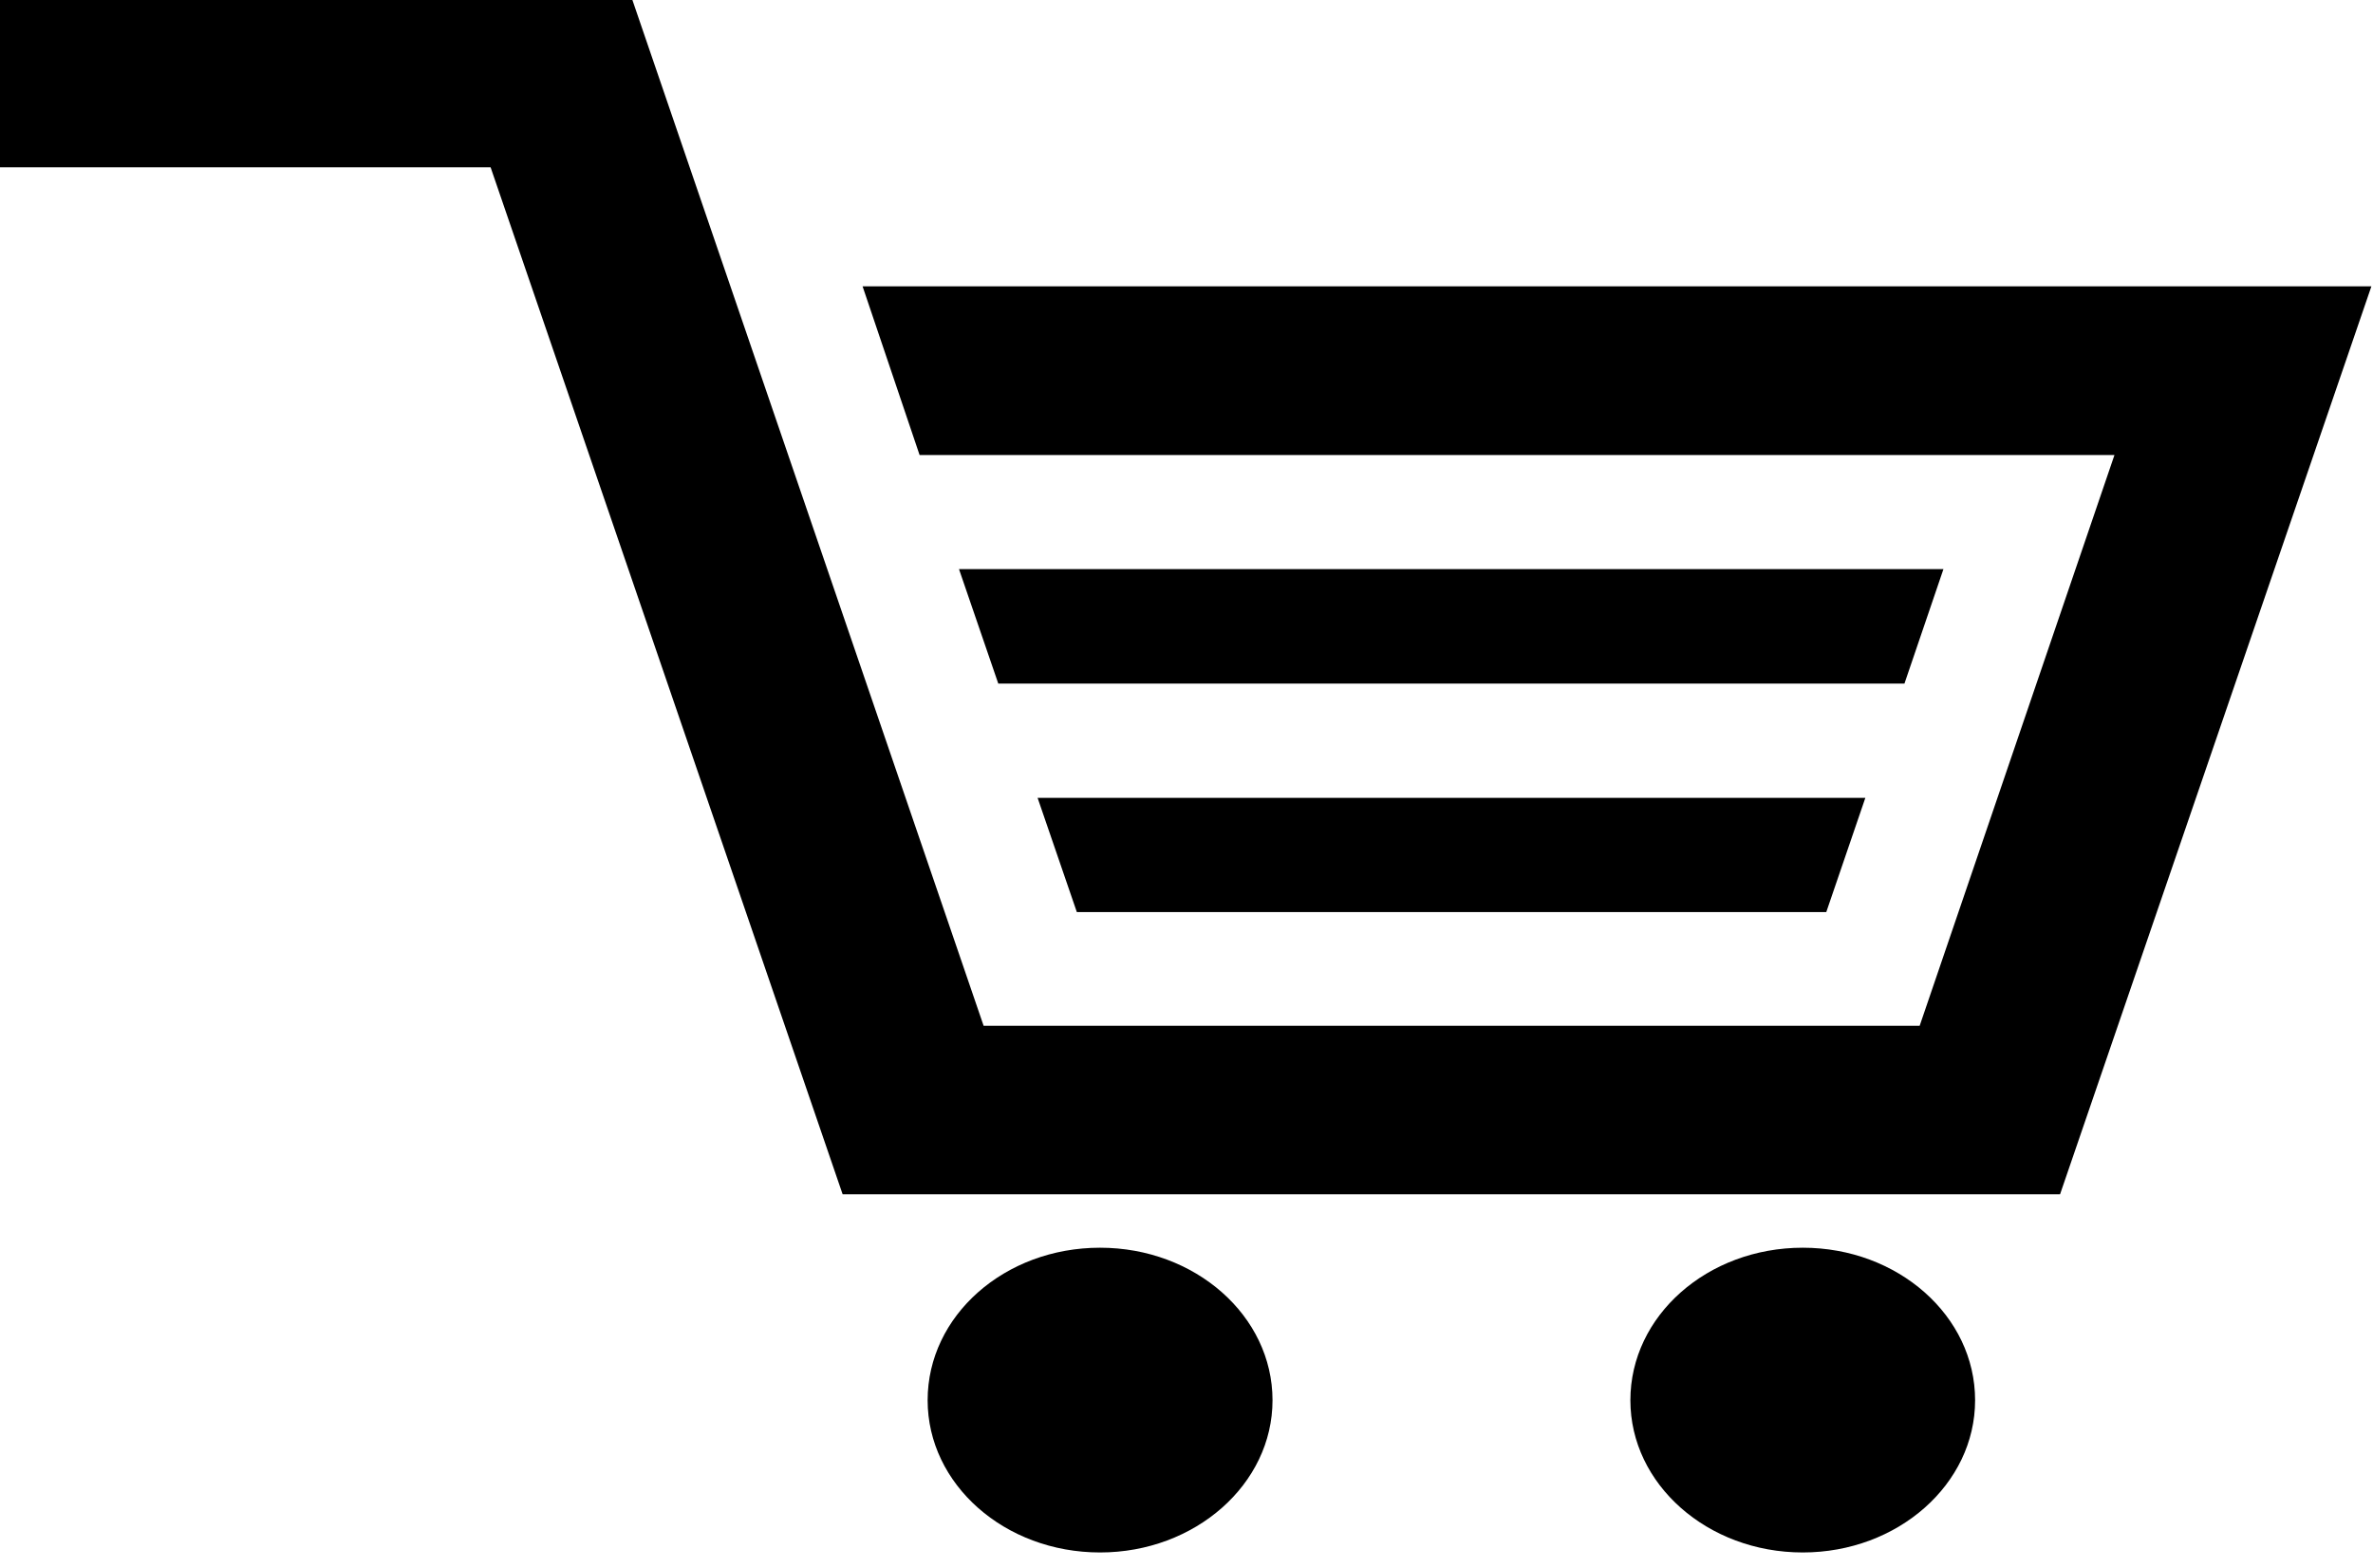 <svg width="56" height="37" viewBox="0 0 56 37" fill="none" xmlns="http://www.w3.org/2000/svg">
<path d="M25.96 29.446C23.707 29.446 21.891 31.051 21.891 33.046C21.891 35.028 23.707 36.638 25.96 36.638C28.203 36.638 30.03 35.028 30.03 33.046C30.03 31.051 28.203 29.446 25.96 29.446Z" fill="black"/>
<path d="M42.543 29.446C40.295 29.446 38.475 31.051 38.475 33.046C38.475 35.028 40.294 36.638 42.543 36.638C44.786 36.638 46.61 35.028 46.61 33.046C46.61 31.051 44.786 29.446 42.543 29.446Z" fill="black"/>
<path d="M45.863 13.431H22.631L23.558 16.132H44.943L45.863 13.431Z" fill="black"/>
<path d="M43.098 21.525L44.02 18.829H24.486L25.412 21.525H43.098Z" fill="black"/>
<path d="M20.356 6.758L21.701 10.738H49.899L45.302 24.208H23.212L14.924 0H0V3.949H11.578L19.885 28.185H48.615L55.962 6.758H20.356Z" fill="black"/>
</svg>
